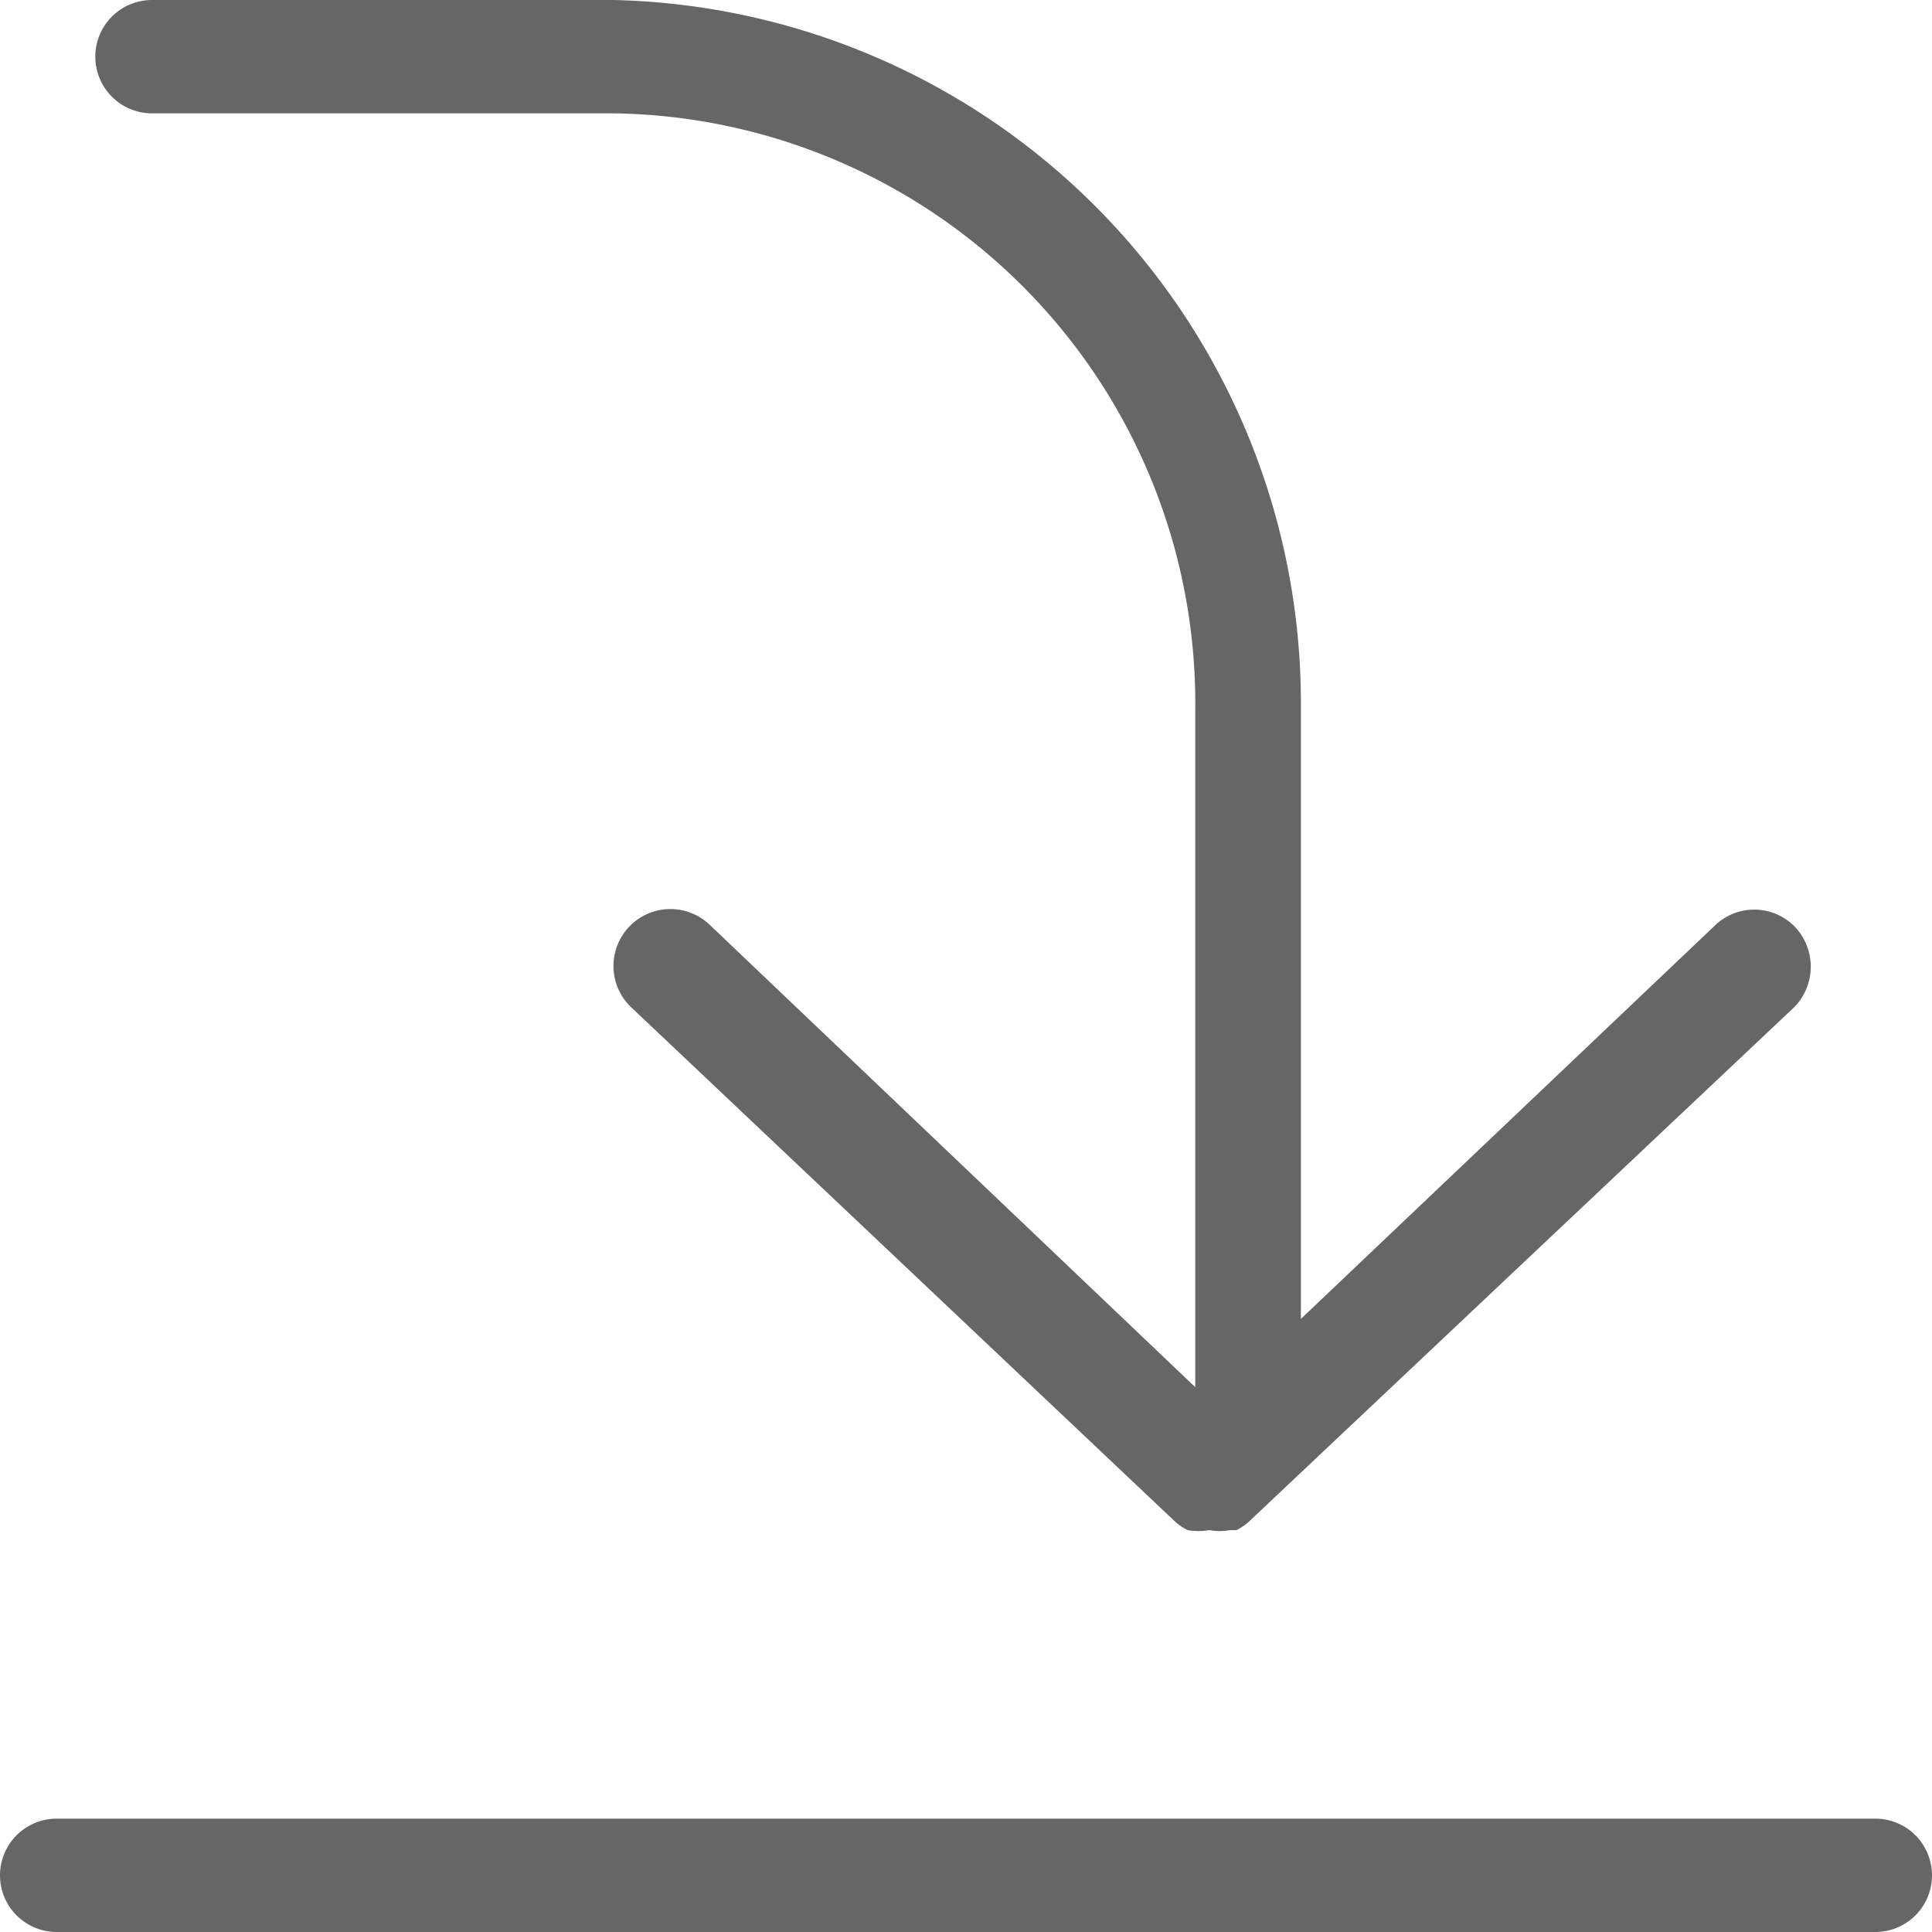 <svg xmlns="http://www.w3.org/2000/svg" viewBox="0 0 15 15"><defs><style>.cls-1{fill:#666;}</style></defs><title>导入</title><g id="图层_2" data-name="图层 2"><g id="图层_1-2" data-name="图层 1"><path class="cls-1" d="M14.56,14.12H.44a.44.44,0,0,0-.44.44A.44.44,0,0,0,.44,15H14.56a.44.44,0,0,0,.44-.44A.44.44,0,0,0,14.56,14.12Z"/><path class="cls-1" d="M1.18.88H4.76A4.58,4.58,0,0,1,9.28,5.5v5.27L5.51,7.18a.44.44,0,1,0-.61.64l4.23,4a.47.47,0,0,0,.09.06l0,0a.51.51,0,0,0,.17,0,.45.45,0,0,0,.16,0l.05,0a.47.47,0,0,0,.09-.06l4.24-4a.45.45,0,0,0,0-.63.44.44,0,0,0-.62,0l-3.21,3.05V5.5A5.46,5.46,0,0,0,4.76,0H1.18A.44.44,0,0,0,.74.44.44.44,0,0,0,1.18.88Z"/></g></g></svg>